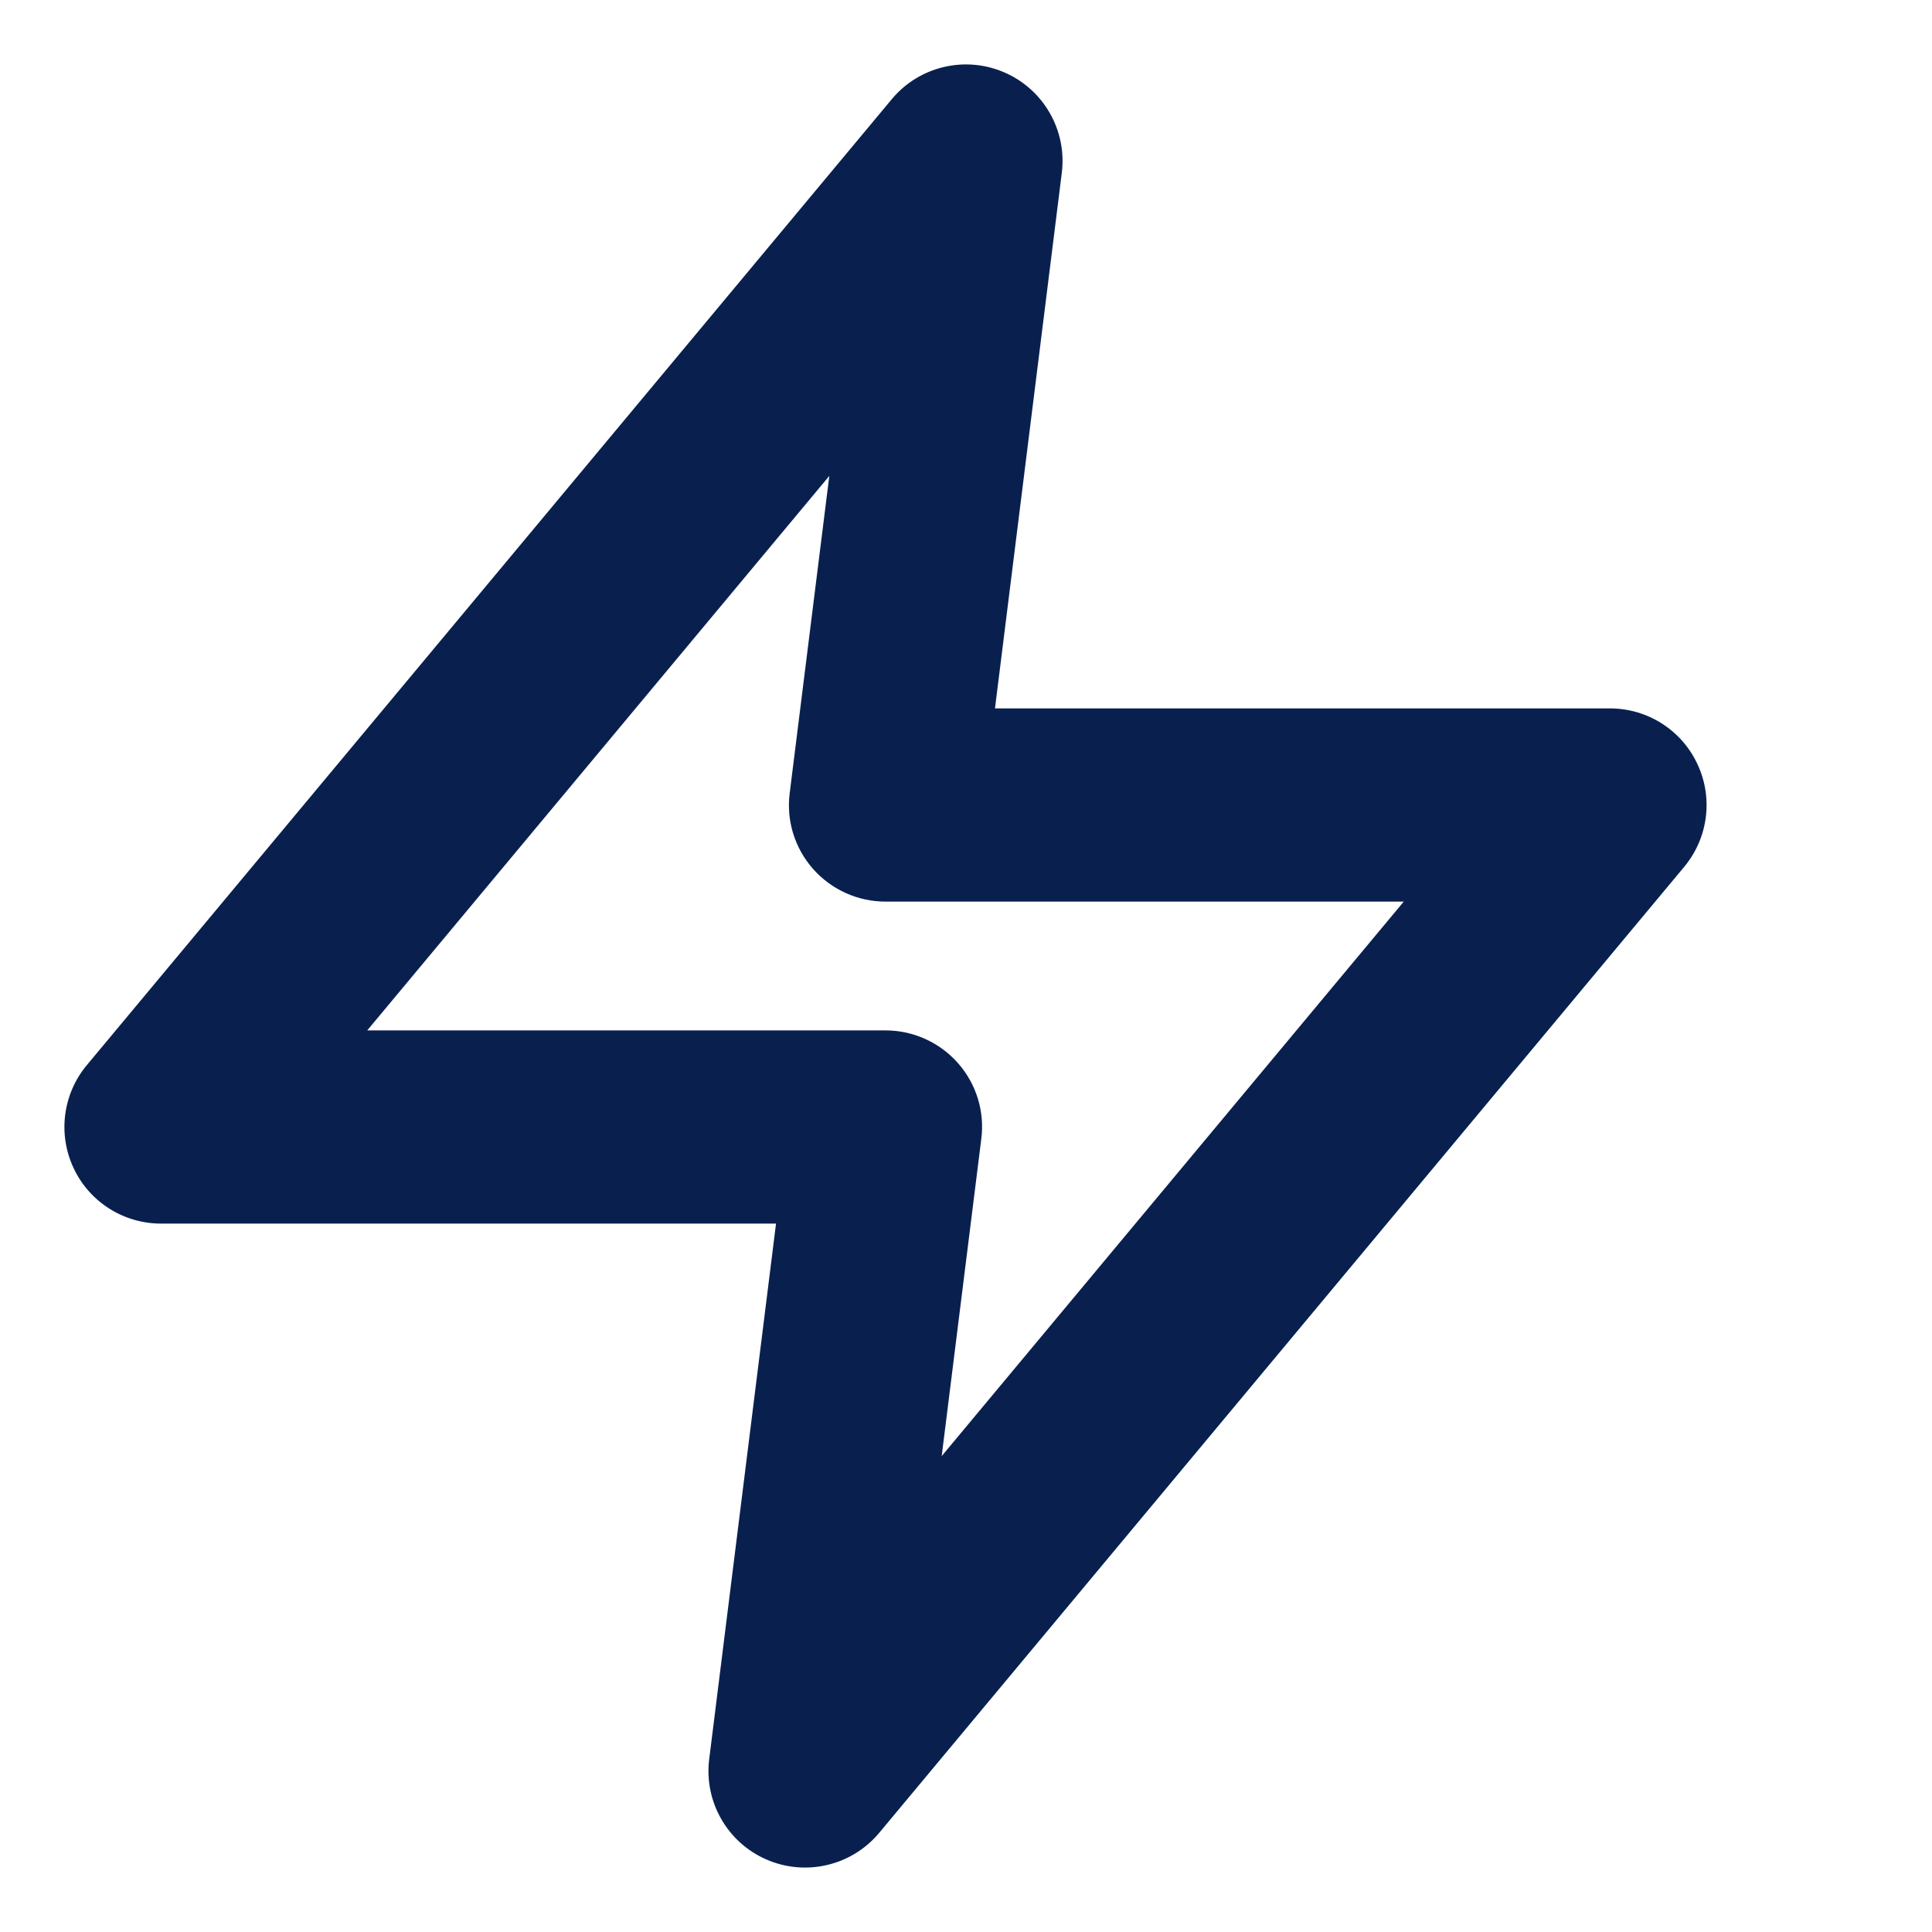 <svg width="12" height="12" viewBox="0 0 12 12" fill="none" xmlns="http://www.w3.org/2000/svg">
<path fill-rule="evenodd" clip-rule="evenodd" d="M6.239 0.45C6.483 0.556 6.628 0.81 6.595 1.074L6.18 4.4H10C10.233 4.4 10.445 4.535 10.543 4.746C10.642 4.956 10.61 5.205 10.461 5.384L5.461 11.384C5.29 11.589 5.005 11.656 4.761 11.55C4.517 11.444 4.372 11.19 4.405 10.926L4.82 7.6H1C0.767 7.6 0.555 7.465 0.457 7.255C0.358 7.044 0.39 6.795 0.539 6.616L5.539 0.616C5.71 0.411 5.995 0.344 6.239 0.45ZM2.281 6.4H5.5C5.672 6.4 5.836 6.474 5.95 6.603C6.064 6.732 6.117 6.904 6.095 7.074L5.849 9.044L8.719 5.6H5.5C5.328 5.6 5.164 5.526 5.05 5.397C4.936 5.268 4.883 5.096 4.905 4.926L5.151 2.956L2.281 6.4Z" fill="#09204F"/>
</svg>
